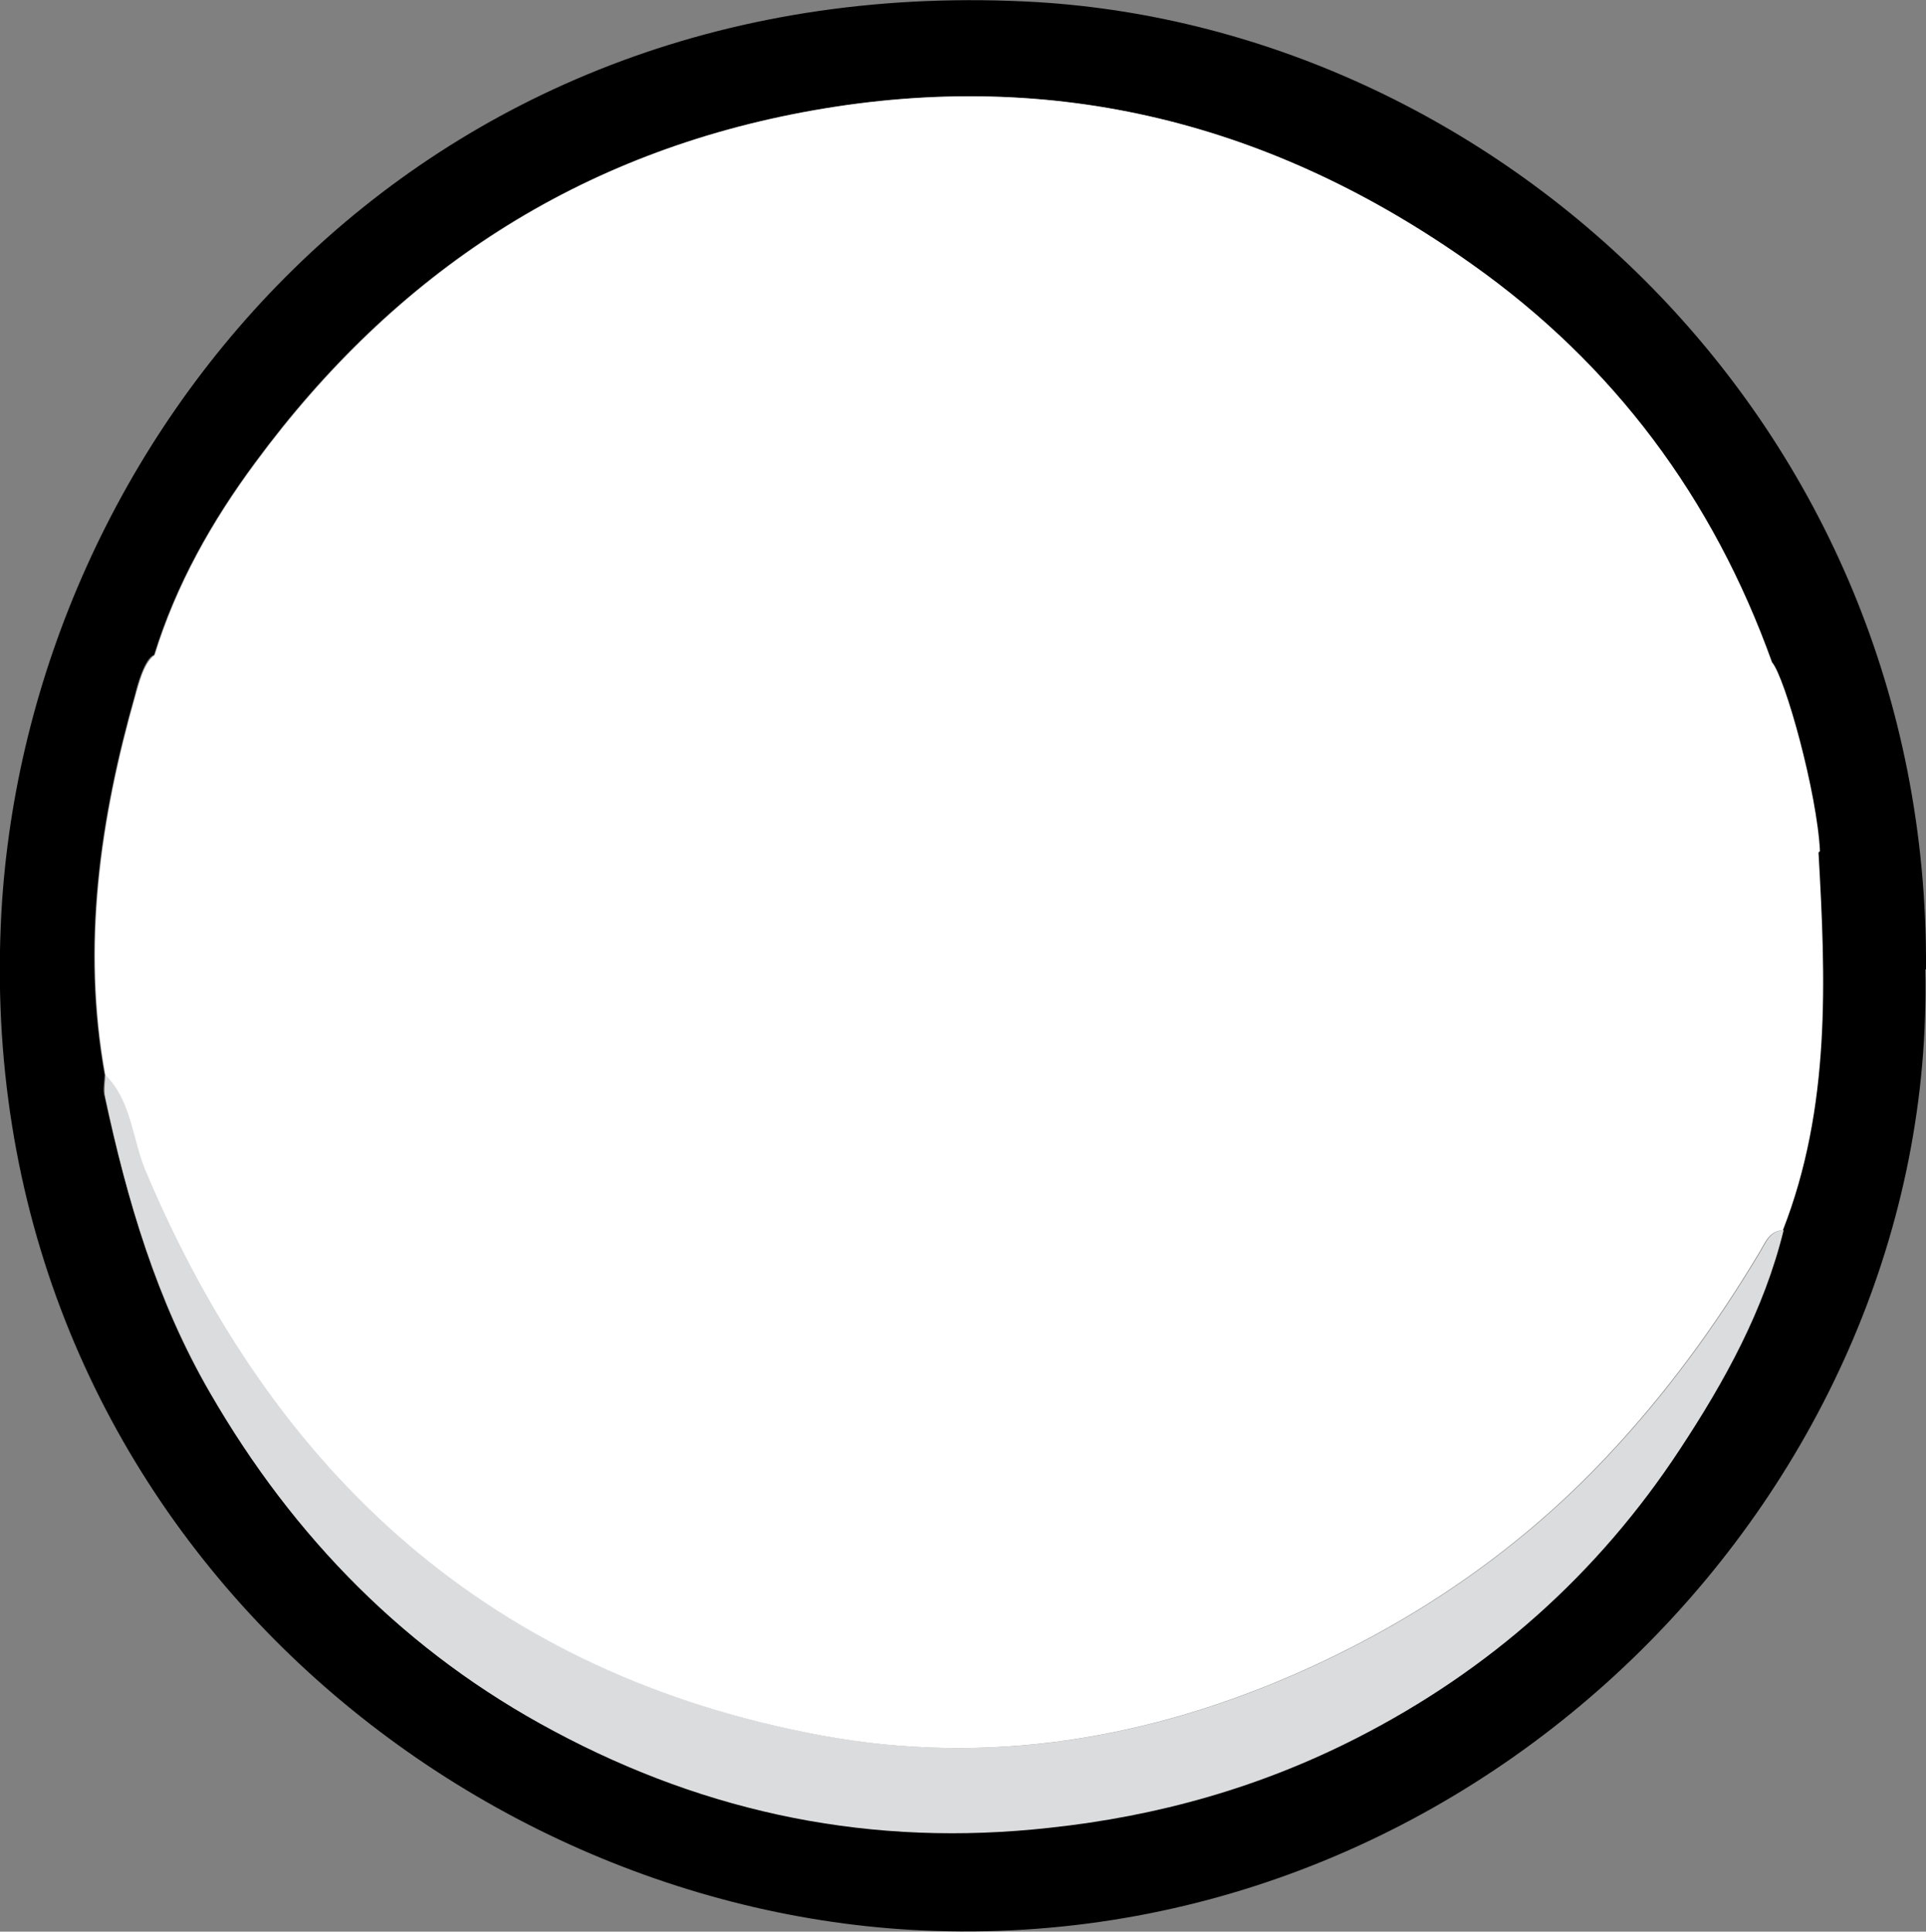 <?xml version="1.0" encoding="UTF-8"?>
<svg id="Layer_2" data-name="Layer 2" xmlns="http://www.w3.org/2000/svg" width="265.2" height="266" viewBox="0 0 265.2 266">
  <rect x="0" y="0" width="265.2" height="266" fill="#808080" stroke="none"/>
  <defs>
    <style>
      .cls-1 {
        fill: #fff;
      }

      .cls-2 {
        fill: #dbdcdd;
      }
    </style>
  </defs>
  <g id="Middle">
    <g>
      <path d="m265.1,133.5c1.6,70.8-60.3,134.9-136.4,132.4C62.1,263.8-4.4,207.7.2,125.5,3.9,60.7,56.8-3.8,141.1.2c64.6,3,124.6,57.9,124.1,133.3Zm-21.2-42.3h0c-8.1-22.5-21.8-40.9-41.3-54.8-27.3-19.4-57.4-27.1-90.7-21.2-32.2,5.7-57.5,22.3-76.8,48.5-6,8.1-10.9,16.8-13.9,26.5h0c-1.3.4-2.4,4.5-2.6,5.4-4.9,17.2-7.4,34.6-4.2,52.4,0,1-.3,2.1,0,3,3.1,14.2,7.1,28.1,14.5,40.8,11.5,19.9,27.1,35.7,47.3,46.5,21.3,11.4,43.9,16,68.2,13.3,15-1.7,29.2-5.6,42.4-12.4,18.2-9.3,33.1-22.6,44.4-39.7,6.1-9.4,11.6-19.2,14.2-30.2,6.6-16.9,5.9-34.5,4.9-52-.4-8.2-5.5-25.7-6.7-26.1Z"/>
      <path class="cls-2" d="m14.6,148c3.6,3.6,3.7,8.7,5.5,13.1,17.7,42.1,47.8,69.5,93.2,77.9,22.8,4.2,45.1.5,66.3-9,15.8-7.1,29.9-16.8,41.8-29.5,8-8.5,14.8-17.8,20.8-27.8.9-1.4,1.4-3.2,3.4-3.3-2.7,11-8.1,20.8-14.3,30.2-11.3,17.2-26.2,30.4-44.4,39.7-13.3,6.8-27.4,10.8-42.4,12.4-24.3,2.7-46.9-1.9-68.2-13.3-20.3-10.8-35.8-26.6-47.3-46.5-7.4-12.8-11.5-26.6-14.5-40.8-.2-1,0-2,0-3Z"/>
      <path class="cls-1" d="m250.6,117.2c-.4-8.1-4.8-23.9-6.6-26,0,0,0,0,0,0-8.1-22.6-21.8-41-41.3-54.8-27.3-19.4-57.4-27.1-90.7-21.2-32.2,5.7-57.5,22.3-76.8,48.5-6,8.1-10.9,16.8-13.9,26.5-1.6,1.1-2.3,4.5-2.6,5.4-4.9,17.2-7.4,34.6-4.2,52.4,3.6,3.6,3.7,8.7,5.5,13.1,17.7,42.1,47.8,69.5,93.2,77.9,22.8,4.2,45.1.5,66.3-9,15.8-7.1,29.9-16.8,41.8-29.5,8-8.5,14.8-17.8,20.8-27.8.9-1.4,1.4-3.2,3.4-3.3,6.6-16.9,5.9-34.5,4.9-52Z"/>
    </g>
  </g>
</svg>